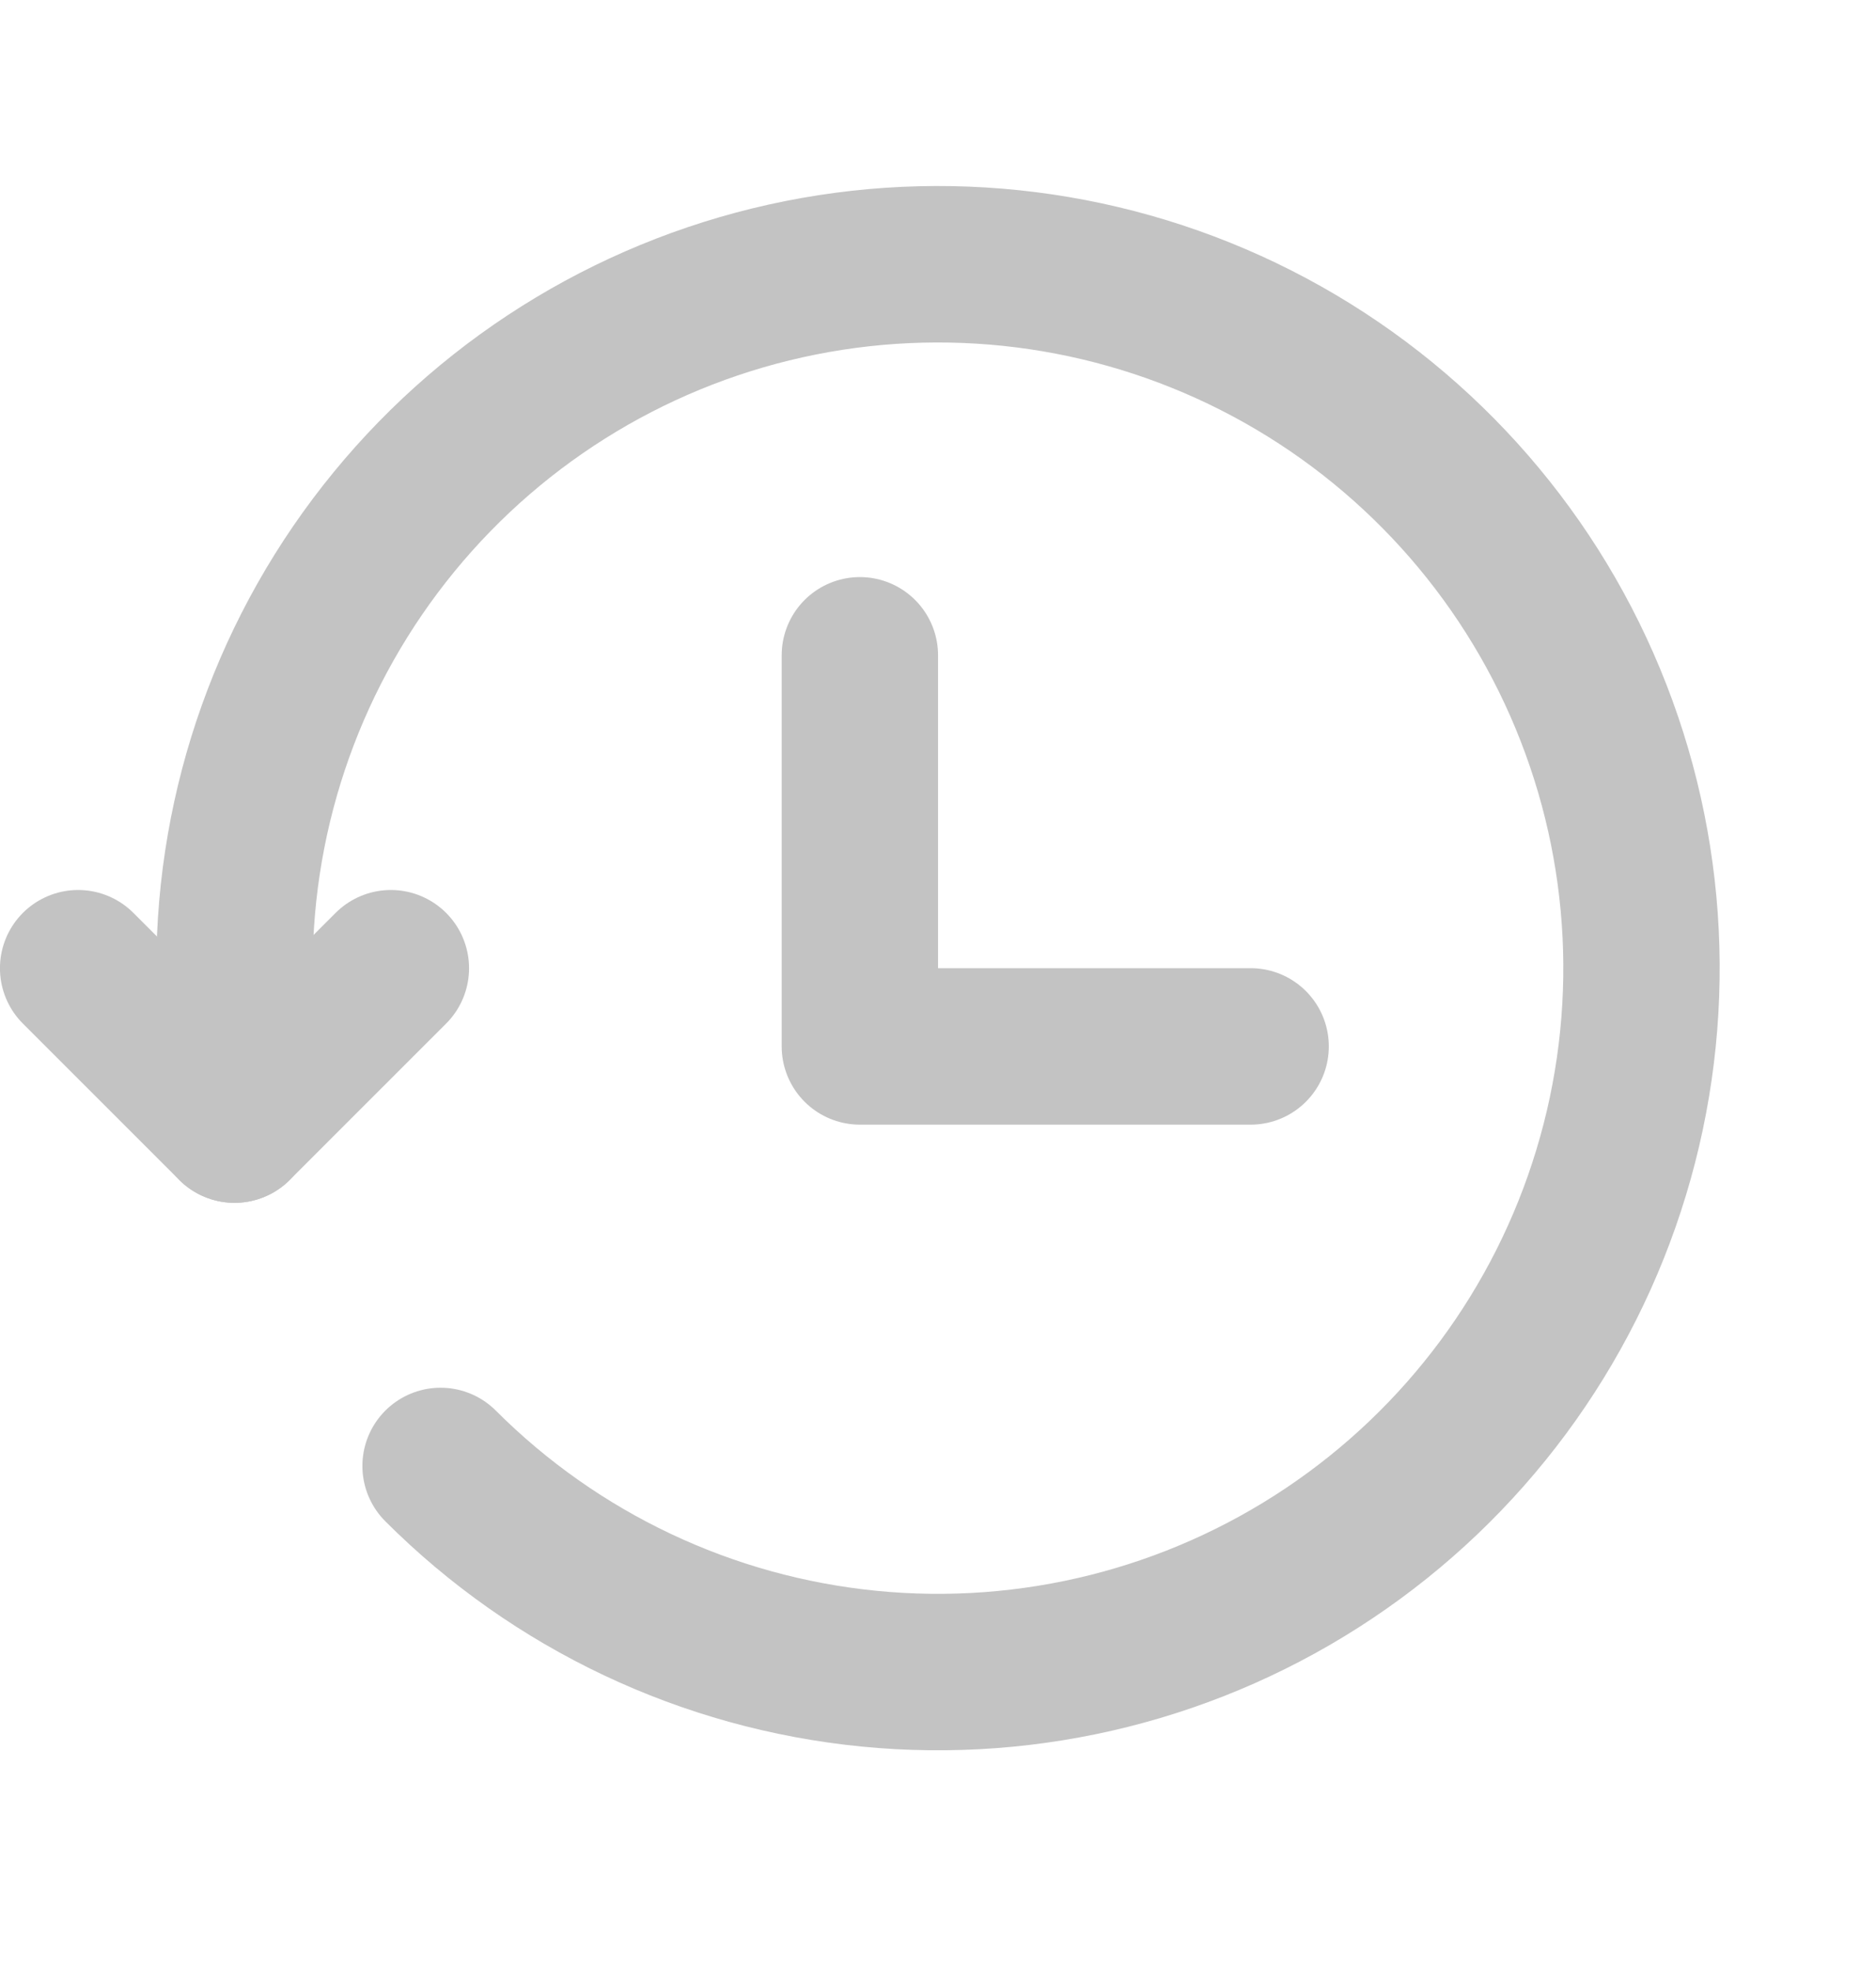 <svg width="20" height="21" viewBox="0 0 20 21" fill="none" xmlns="http://www.w3.org/2000/svg">
<path d="M4.697 15.619C5.924 16.846 7.538 17.609 9.265 17.779C10.992 17.949 12.725 17.515 14.167 16.551C15.61 15.587 16.674 14.152 17.177 12.491C17.681 10.831 17.593 9.047 16.928 7.444C16.264 5.841 15.064 4.518 13.534 3.7C12.003 2.882 10.236 2.621 8.534 2.96C6.833 3.299 5.301 4.218 4.201 5.56C3.1 6.902 2.499 8.583 2.5 10.319V11.982" stroke="#C3C3C3" stroke-width="1.667" stroke-linecap="round" stroke-linejoin="round"/>
<path d="M0.833 10.316L2.5 11.982L4.167 10.316M9.167 6.982V11.149H13.333" stroke="#C3C3C3" stroke-width="1.667" stroke-linecap="round" stroke-linejoin="round"/>
</svg>
